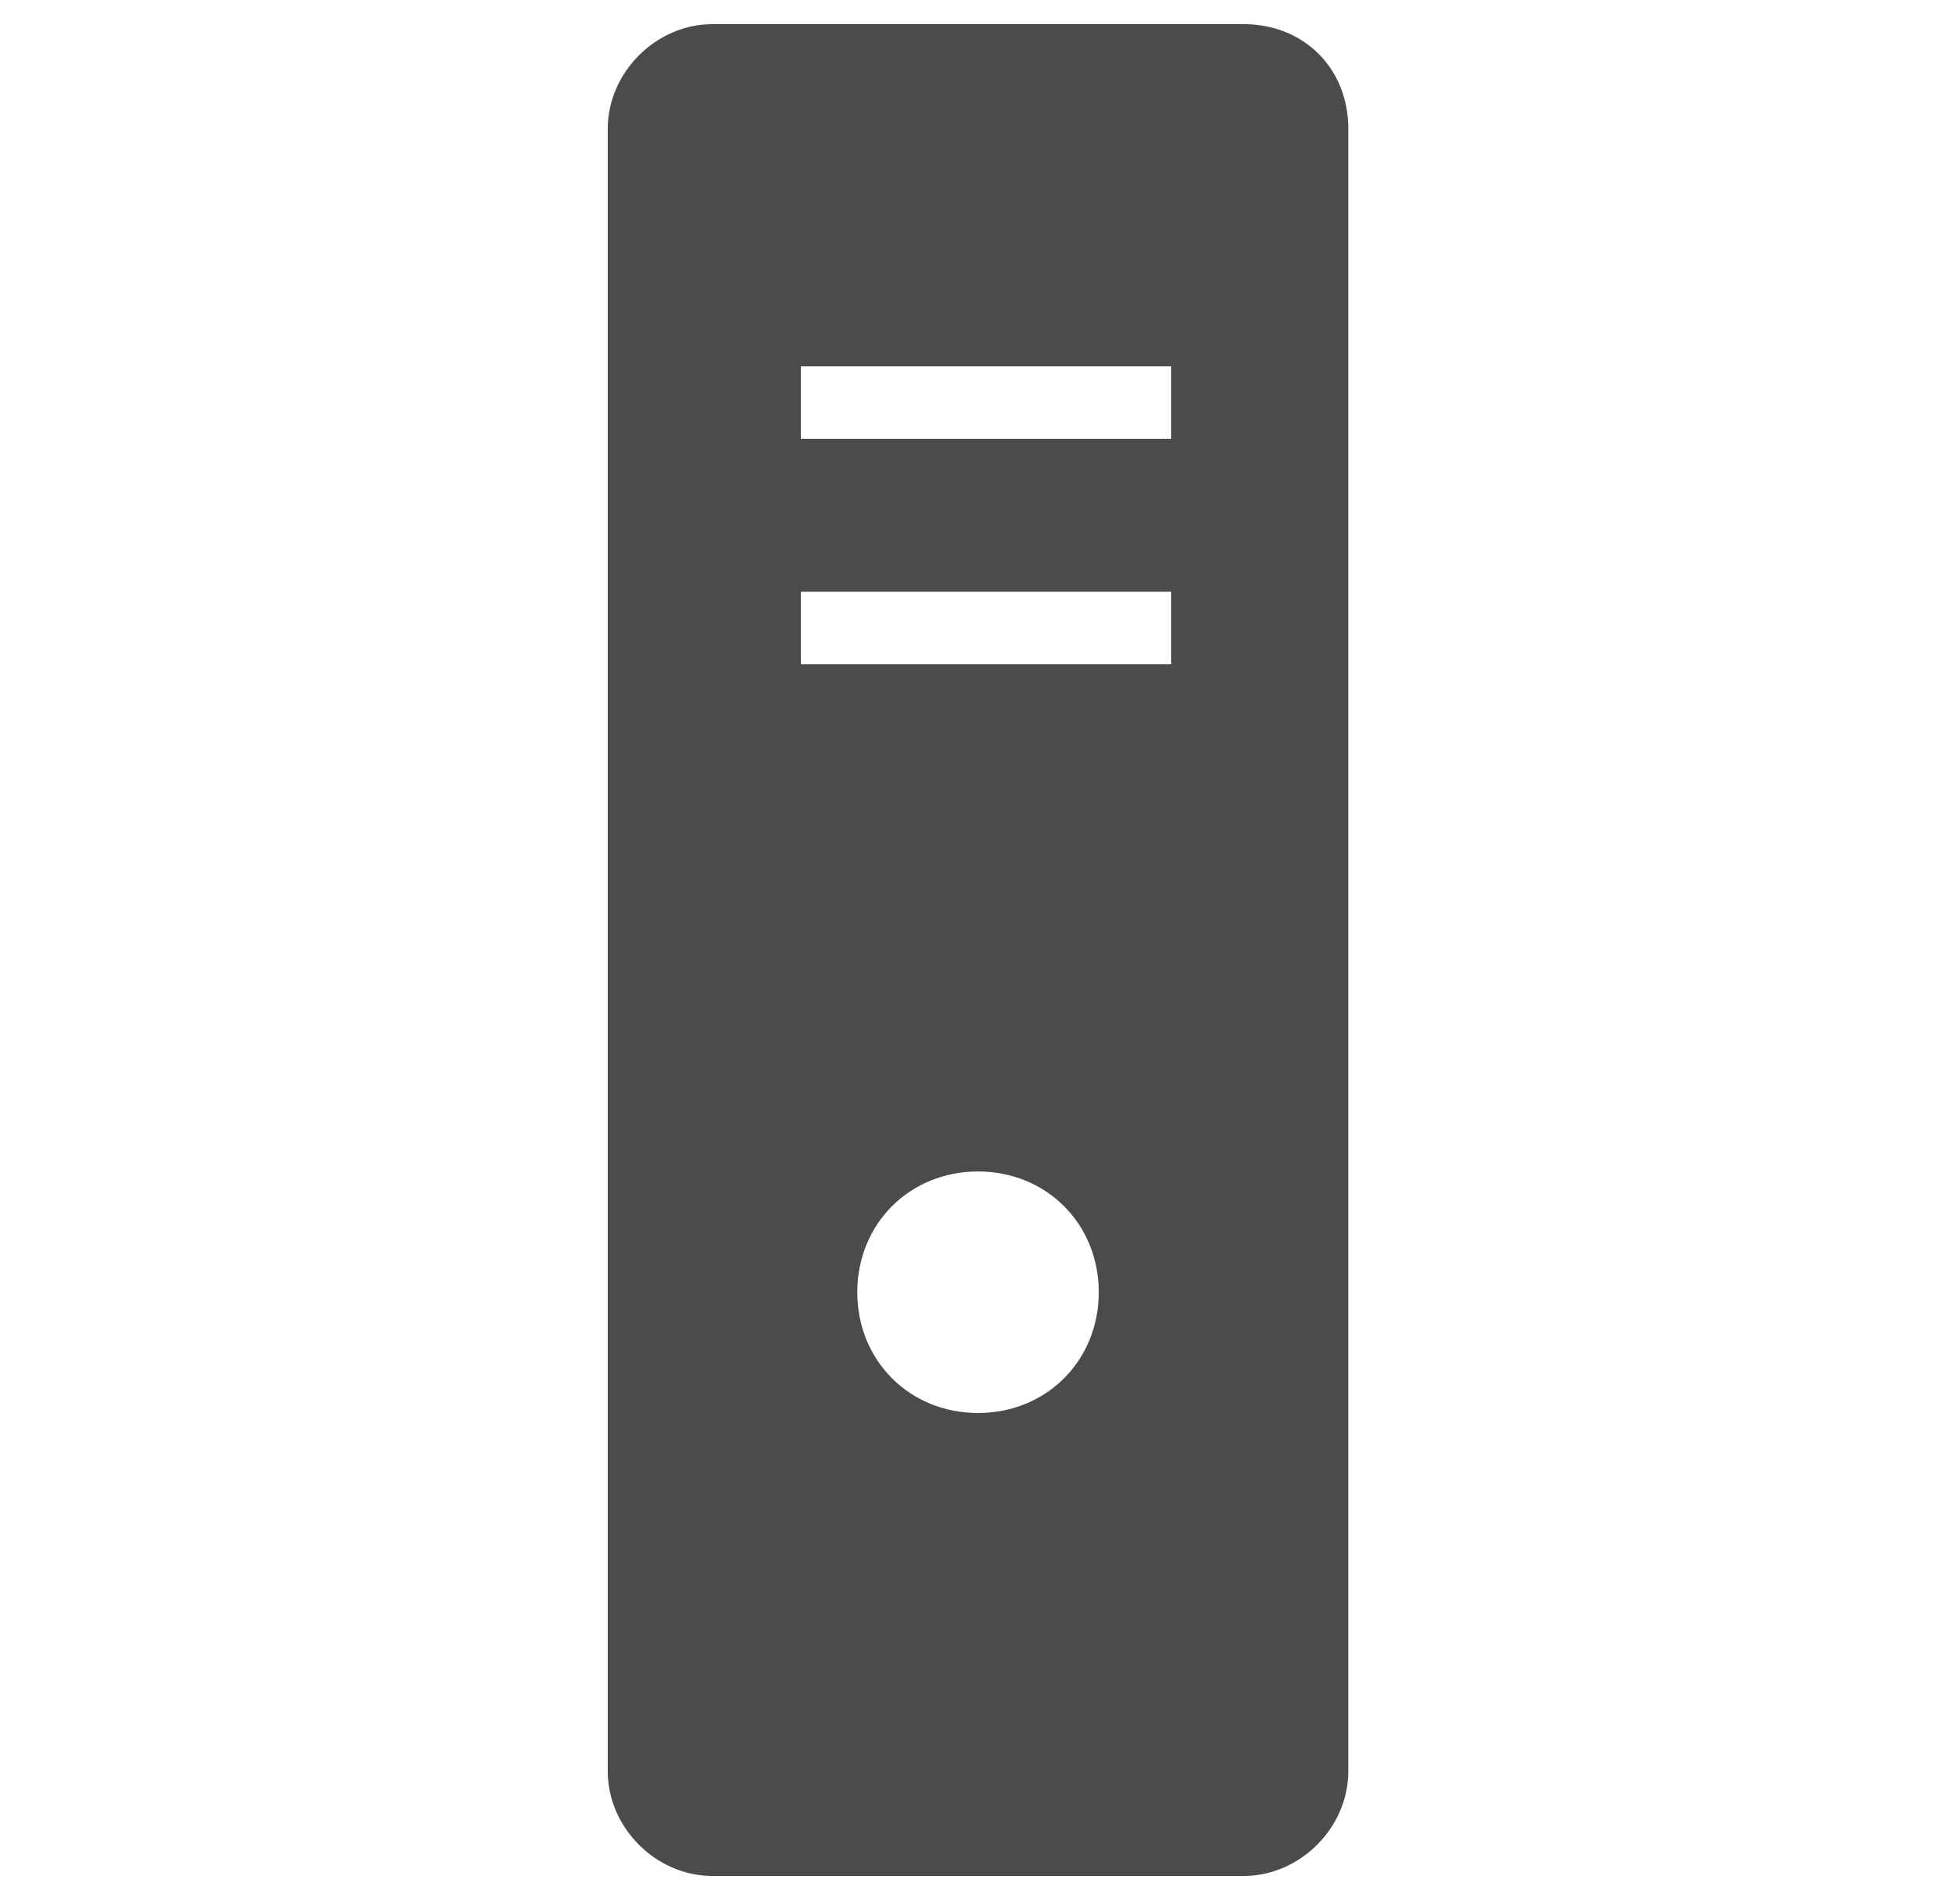 <?xml version="1.0" encoding="utf-8"?>
<!-- Generator: Adobe Illustrator 22.1.0, SVG Export Plug-In . SVG Version: 6.00 Build 0)  -->
<svg version="1.1" xmlns="http://www.w3.org/2000/svg" xmlns:xlink="http://www.w3.org/1999/xlink" x="0px" y="0px"
	 viewBox="0 0 48.4 47.3" style="enable-background:new 0 0 48.4 47.3;" xml:space="preserve">
<style type="text/css">
	.st0{display:none;}
	.st1{display:inline;fill:#4B4B4B;}
	.st2{fill:#4B4B4B;}
</style>
<g id="圖層_2_1_" class="st0">
	<title>IDM-icon-7</title>
	<path class="st1" d="M0.1,0v8.4h48.4V0H0.1z M10.6,5.8H5.8V2.6h4.8V5.8z"/>
	<path class="st1" d="M0.1,9.7v8.5h48.4V9.7H0.1z M10.6,15.5H5.8v-3.2h4.8L10.6,15.5z"/>
	<path class="st1" d="M0.1,19.4v8.5h48.4v-8.5H0.1z M10.6,25.2H5.8v-3.2h4.8L10.6,25.2z"/>
	<path class="st1" d="M0.1,29.1v8.4h48.4v-8.4H0.1z M10.6,34.9H5.8v-3.1h4.8V34.9z"/>
	<path class="st1" d="M0.1,38.8v8.5h48.4v-8.5H0.1z M10.6,44.6H5.8v-3.2h4.8L10.6,44.6z"/>
</g>
<g id="圖層_3">
	<path class="st2" d="M30.9,0.6H17.7c-1.4,0-2.6,1.2-2.6,2.6V44c0,1.4,1.2,2.6,2.6,2.6h13.2c1.4,0,2.6-1.2,2.6-2.6V3.2
		C33.5,1.7,32.4,0.6,30.9,0.6z M24.3,35.1c-1.7,0-3-1.3-3-3c0-1.7,1.3-3,3-3c1.7,0,3,1.3,3,3C27.3,33.8,26,35.1,24.3,35.1z
		 M29.1,16.5h-9.2v-1.8h9.2V16.5z M29.1,10.9h-9.2V9.1h9.2V10.9z"/>
</g>
</svg>
